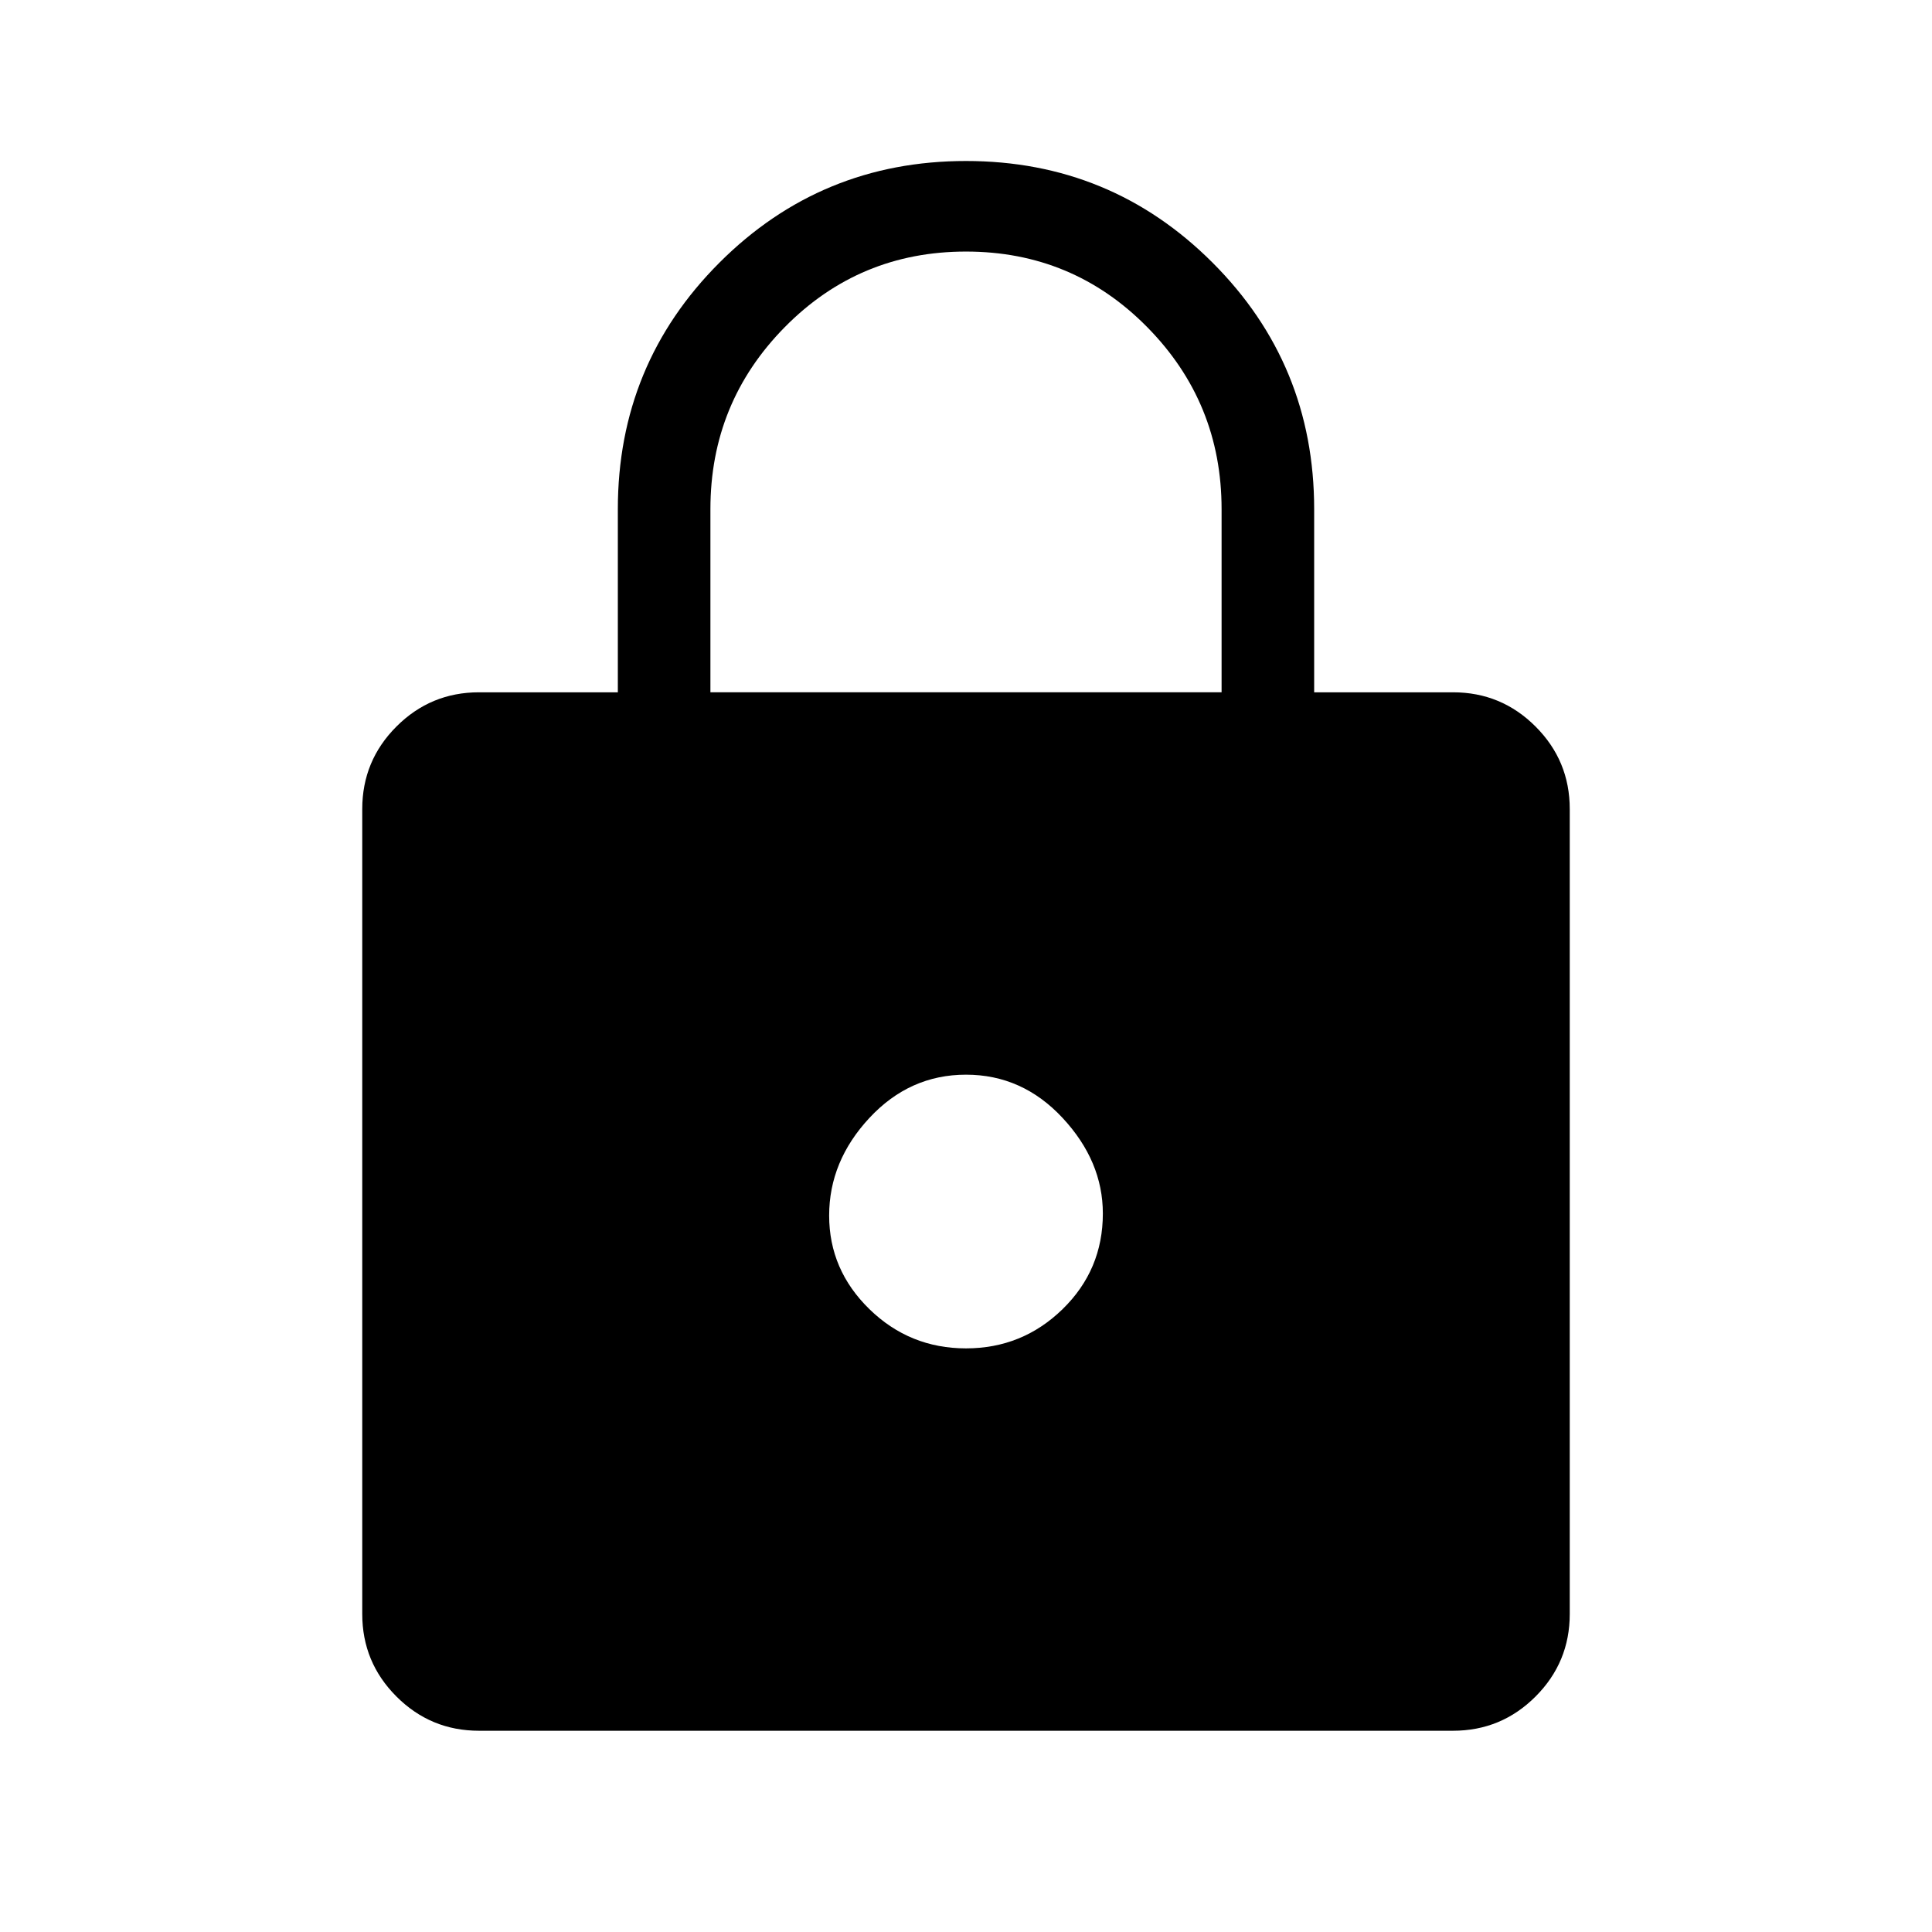 <svg xmlns="http://www.w3.org/2000/svg" width="48" height="48"><path d="M24 4q3.6 0 6.125 2.525t2.525 6.125v4.55h3.45q1.2 0 2.05.85.85.85.85 2.05v20q0 1.2-.85 2.05-.85.85-2.05.85H11.9q-1.2 0-2.05-.85Q9 41.3 9 40.1v-20q0-1.2.85-2.05.85-.85 2.05-.85h3.45v-4.55q0-3.6 2.525-6.125T24 4zm0 2.25q-2.65 0-4.5 1.875t-1.85 4.525v4.55h12.7v-4.55q0-2.65-1.85-4.525Q26.65 6.25 24 6.25zm0 20.45q-1.4 0-2.4 1.075t-1 2.425q0 1.35 1 2.325 1 .975 2.4.975t2.4-.975q1-.975 1-2.375 0-1.3-1-2.375T24 26.7z"/></svg>